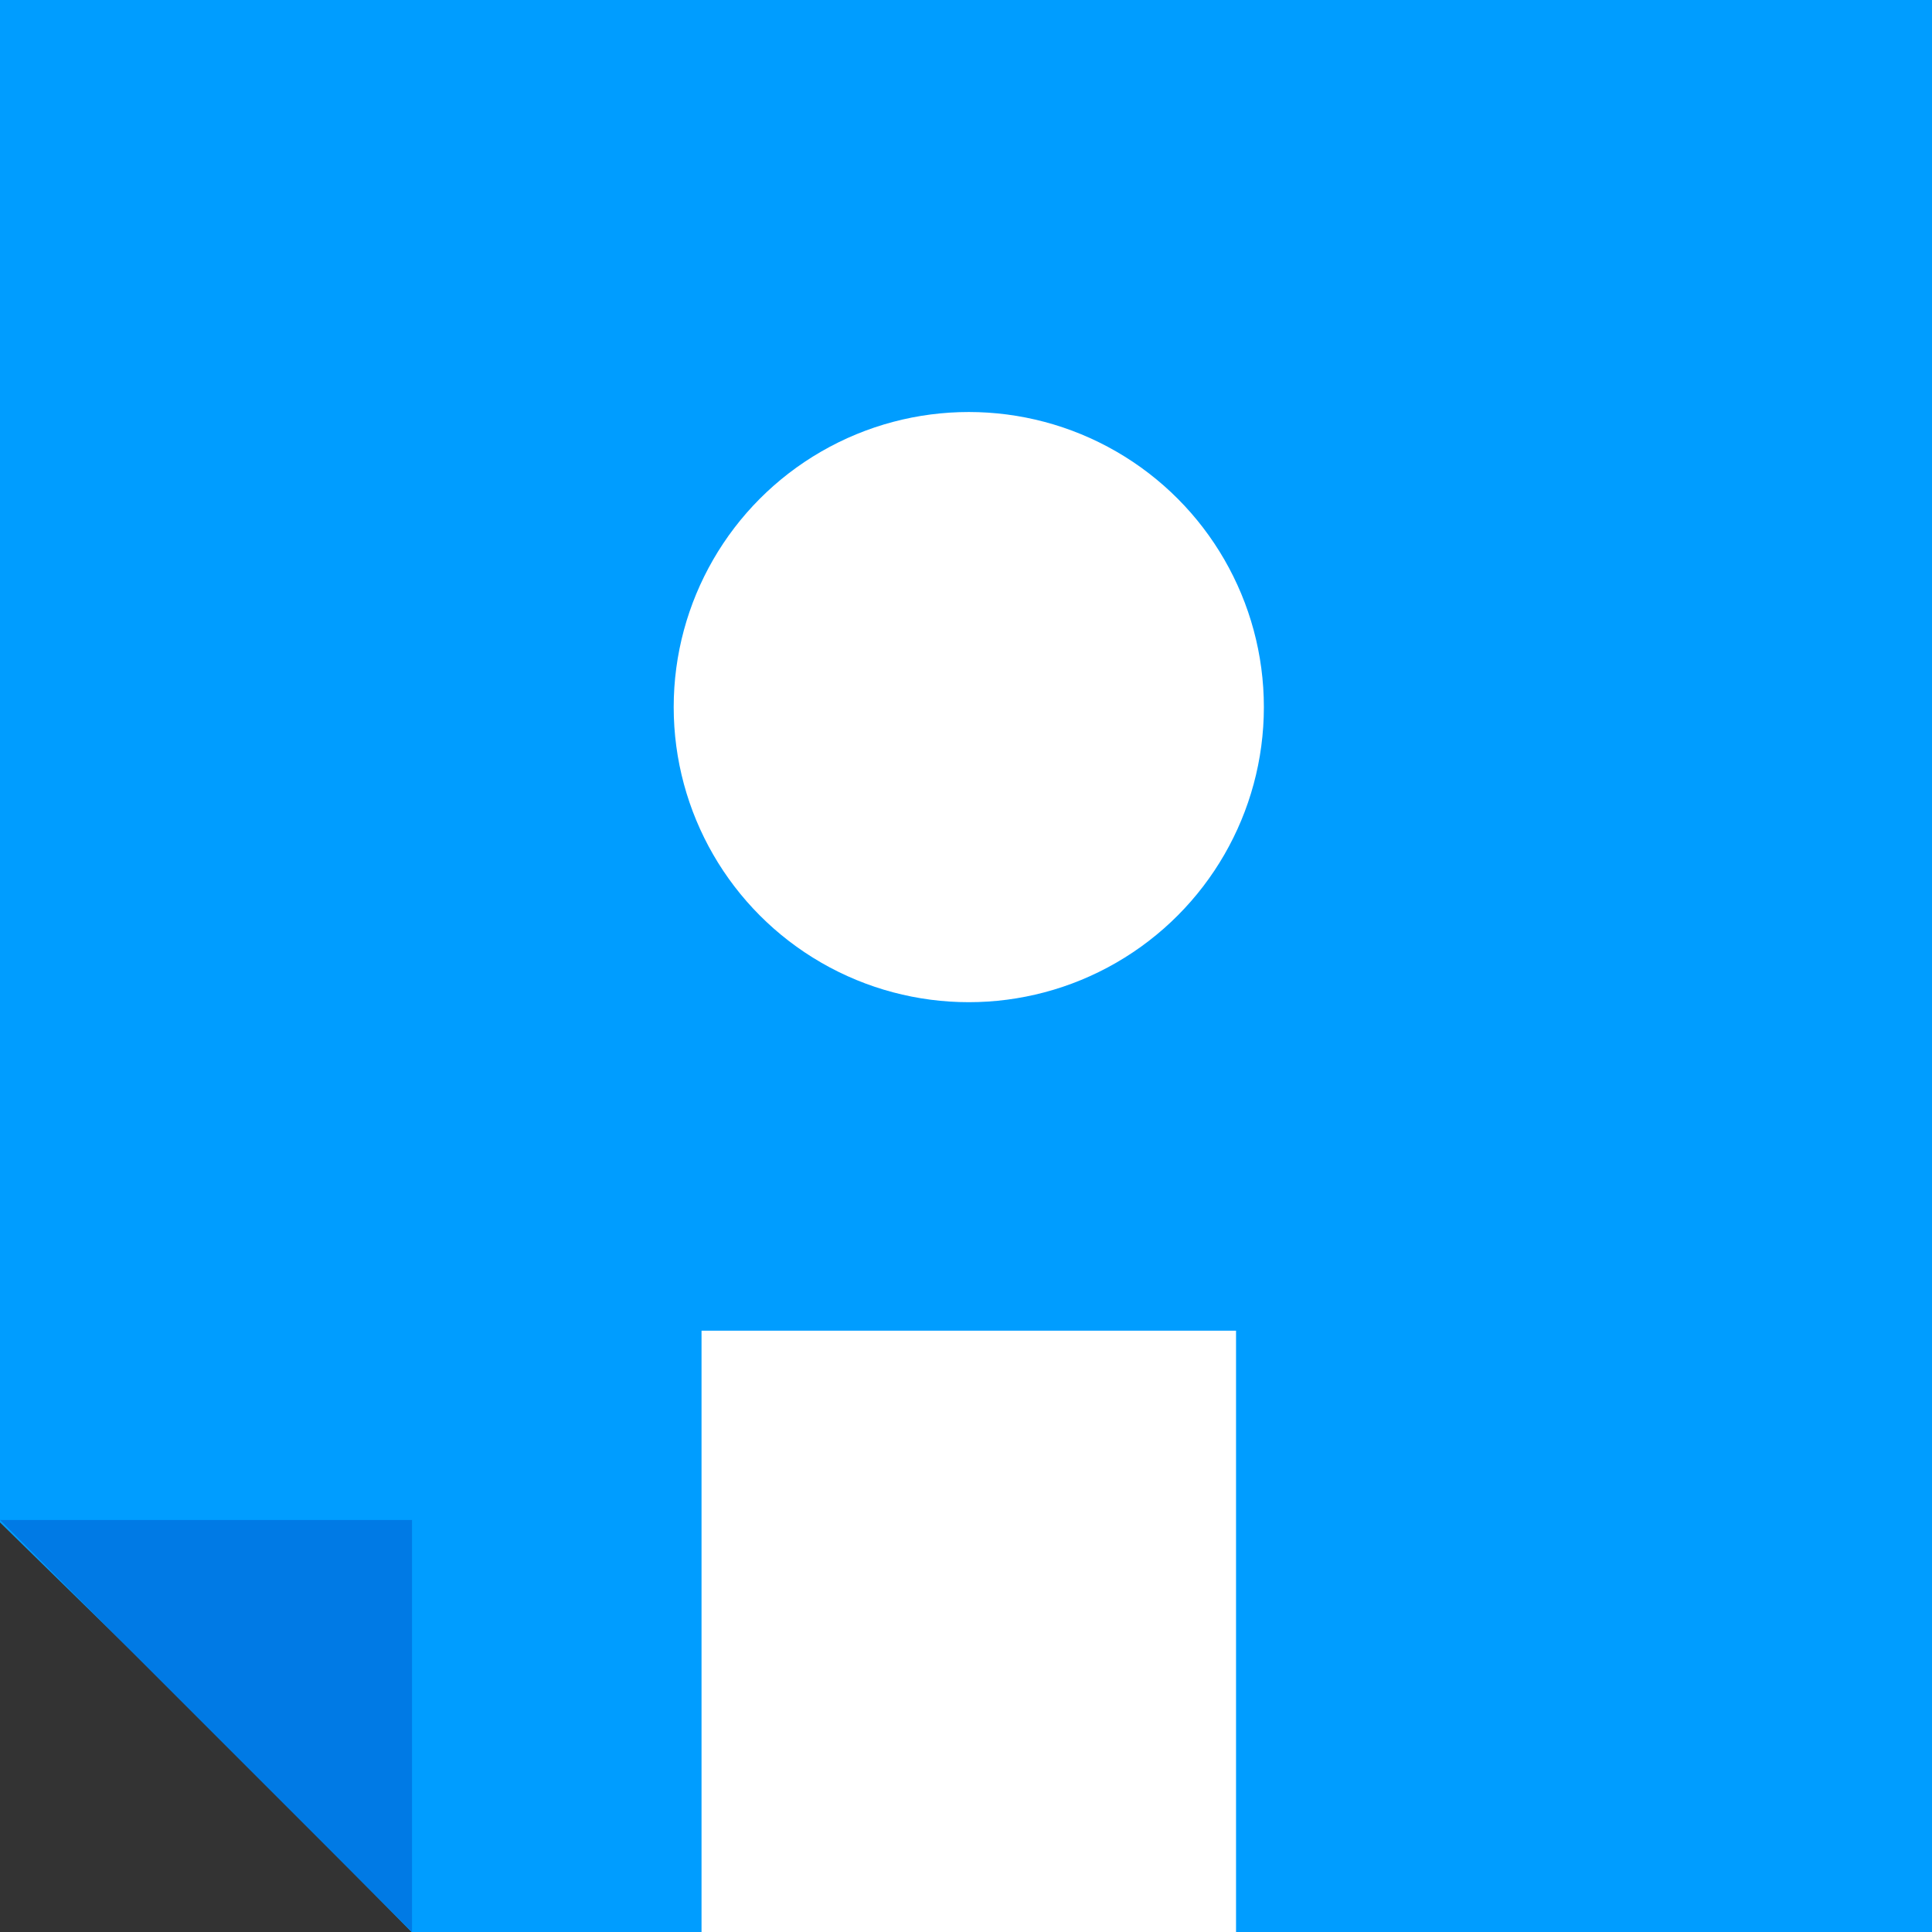 <?xml version="1.0" encoding="UTF-8"?>
<svg width="347px" height="347px" viewBox="0 0 347 347" version="1.1" xmlns="http://www.w3.org/2000/svg" xmlns:xlink="http://www.w3.org/1999/xlink">
    <rect x="0" y="0" width="347" height="347" fill="#333333" stroke="none"/>
    <!-- Generator: Sketch 61 (89581) - https://sketch.com -->
    <title>channeli logo@1x</title>
    <desc>Created with Sketch.</desc>
    <g id="channeli-logo" stroke="none" stroke-width="1" fill="none" fill-rule="evenodd">
        <g id="Group">
            <polygon id="Rectangle" fill="#009DFF" points="0 0 347 0 347 347 73.922 347 37.179 309.821 0 273.437"/>
            <circle id="Oval" fill="#FFFFFF" cx="174" cy="127" r="53"/>
            <rect id="Rectangle" fill="#FFFFFF" x="126" y="239" width="96" height="108"/>
            <polygon id="Rectangle" fill="#007AE5" points="-2.56739074e-16 273 74 273 74 347 37 310"/>
        </g>
    </g>
</svg>